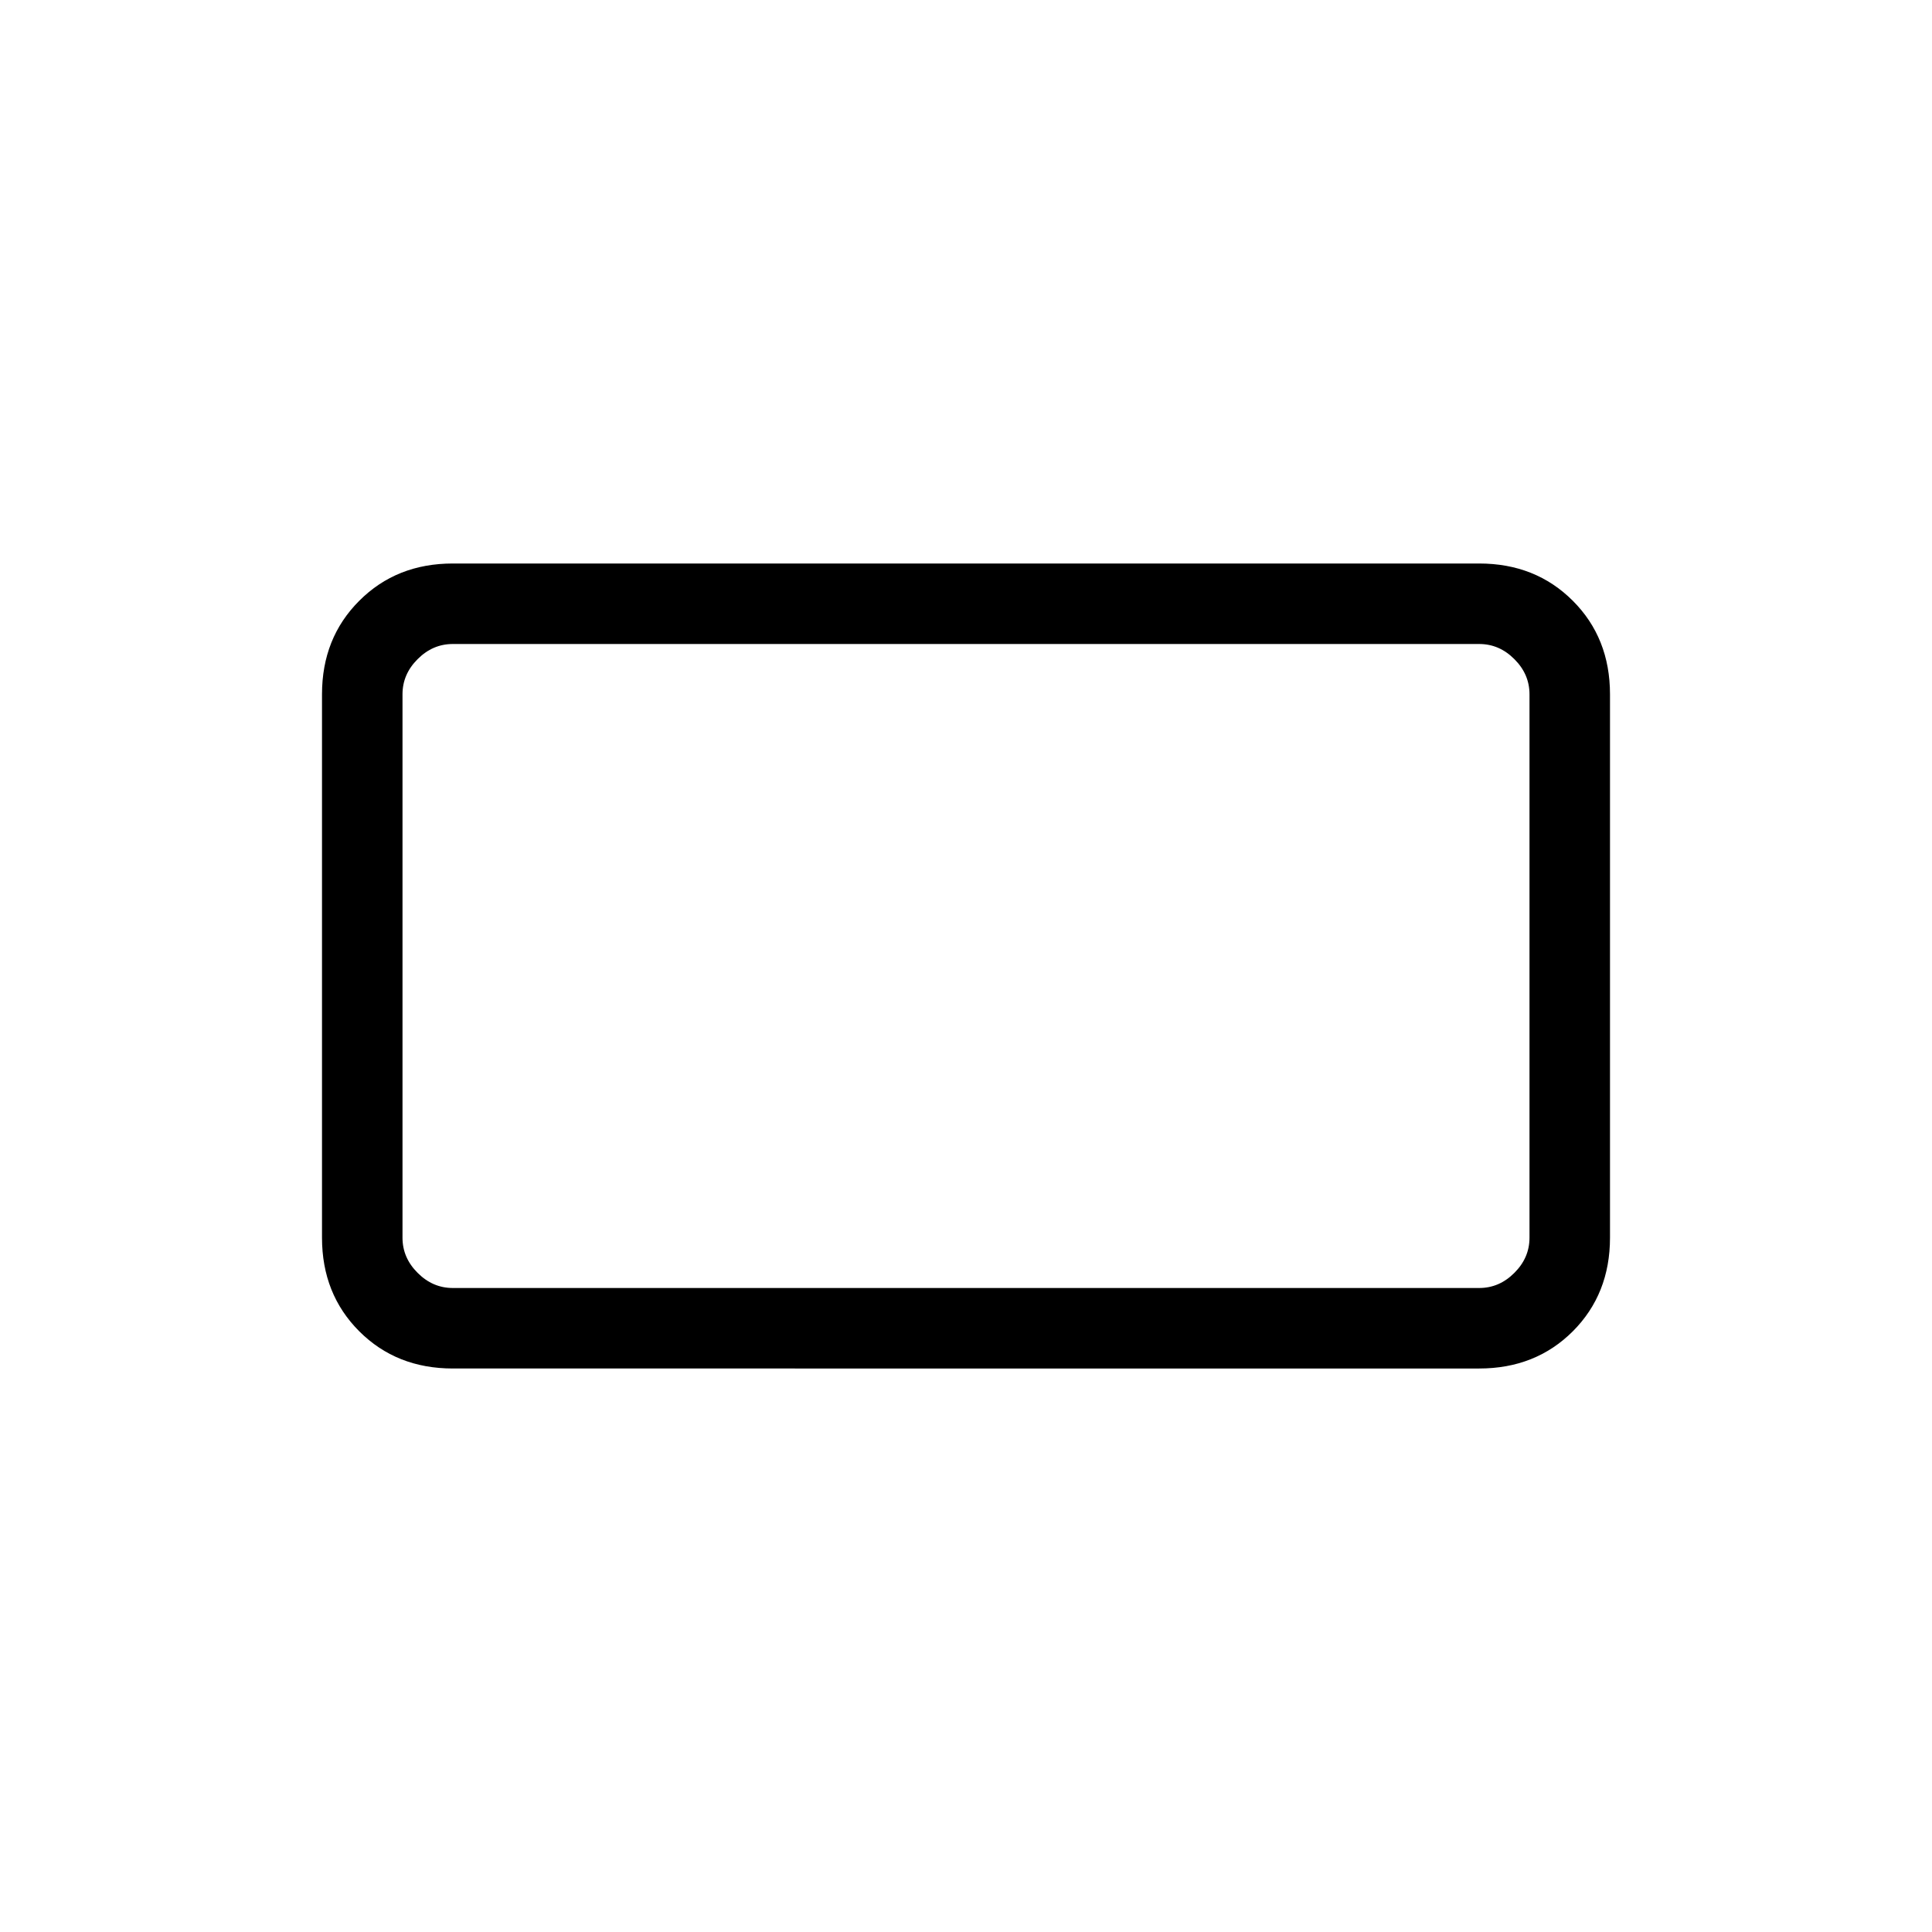 <svg xmlns="http://www.w3.org/2000/svg" height="24" width="24"><path d="M5.625 17q-.7 0-1.162-.462Q4 16.075 4 15.375v-6.75q0-.7.463-1.162Q4.925 7 5.625 7h12.75q.7 0 1.163.463.462.462.462 1.162v6.75q0 .7-.462 1.163-.463.462-1.163.462Zm0-1h12.75q.25 0 .437-.188.188-.187.188-.437v-6.75q0-.25-.188-.437Q18.625 8 18.375 8H5.625q-.25 0-.437.188Q5 8.375 5 8.625v6.75q0 .25.188.437.187.188.437.188ZM5 16V8v8Z"/></svg>